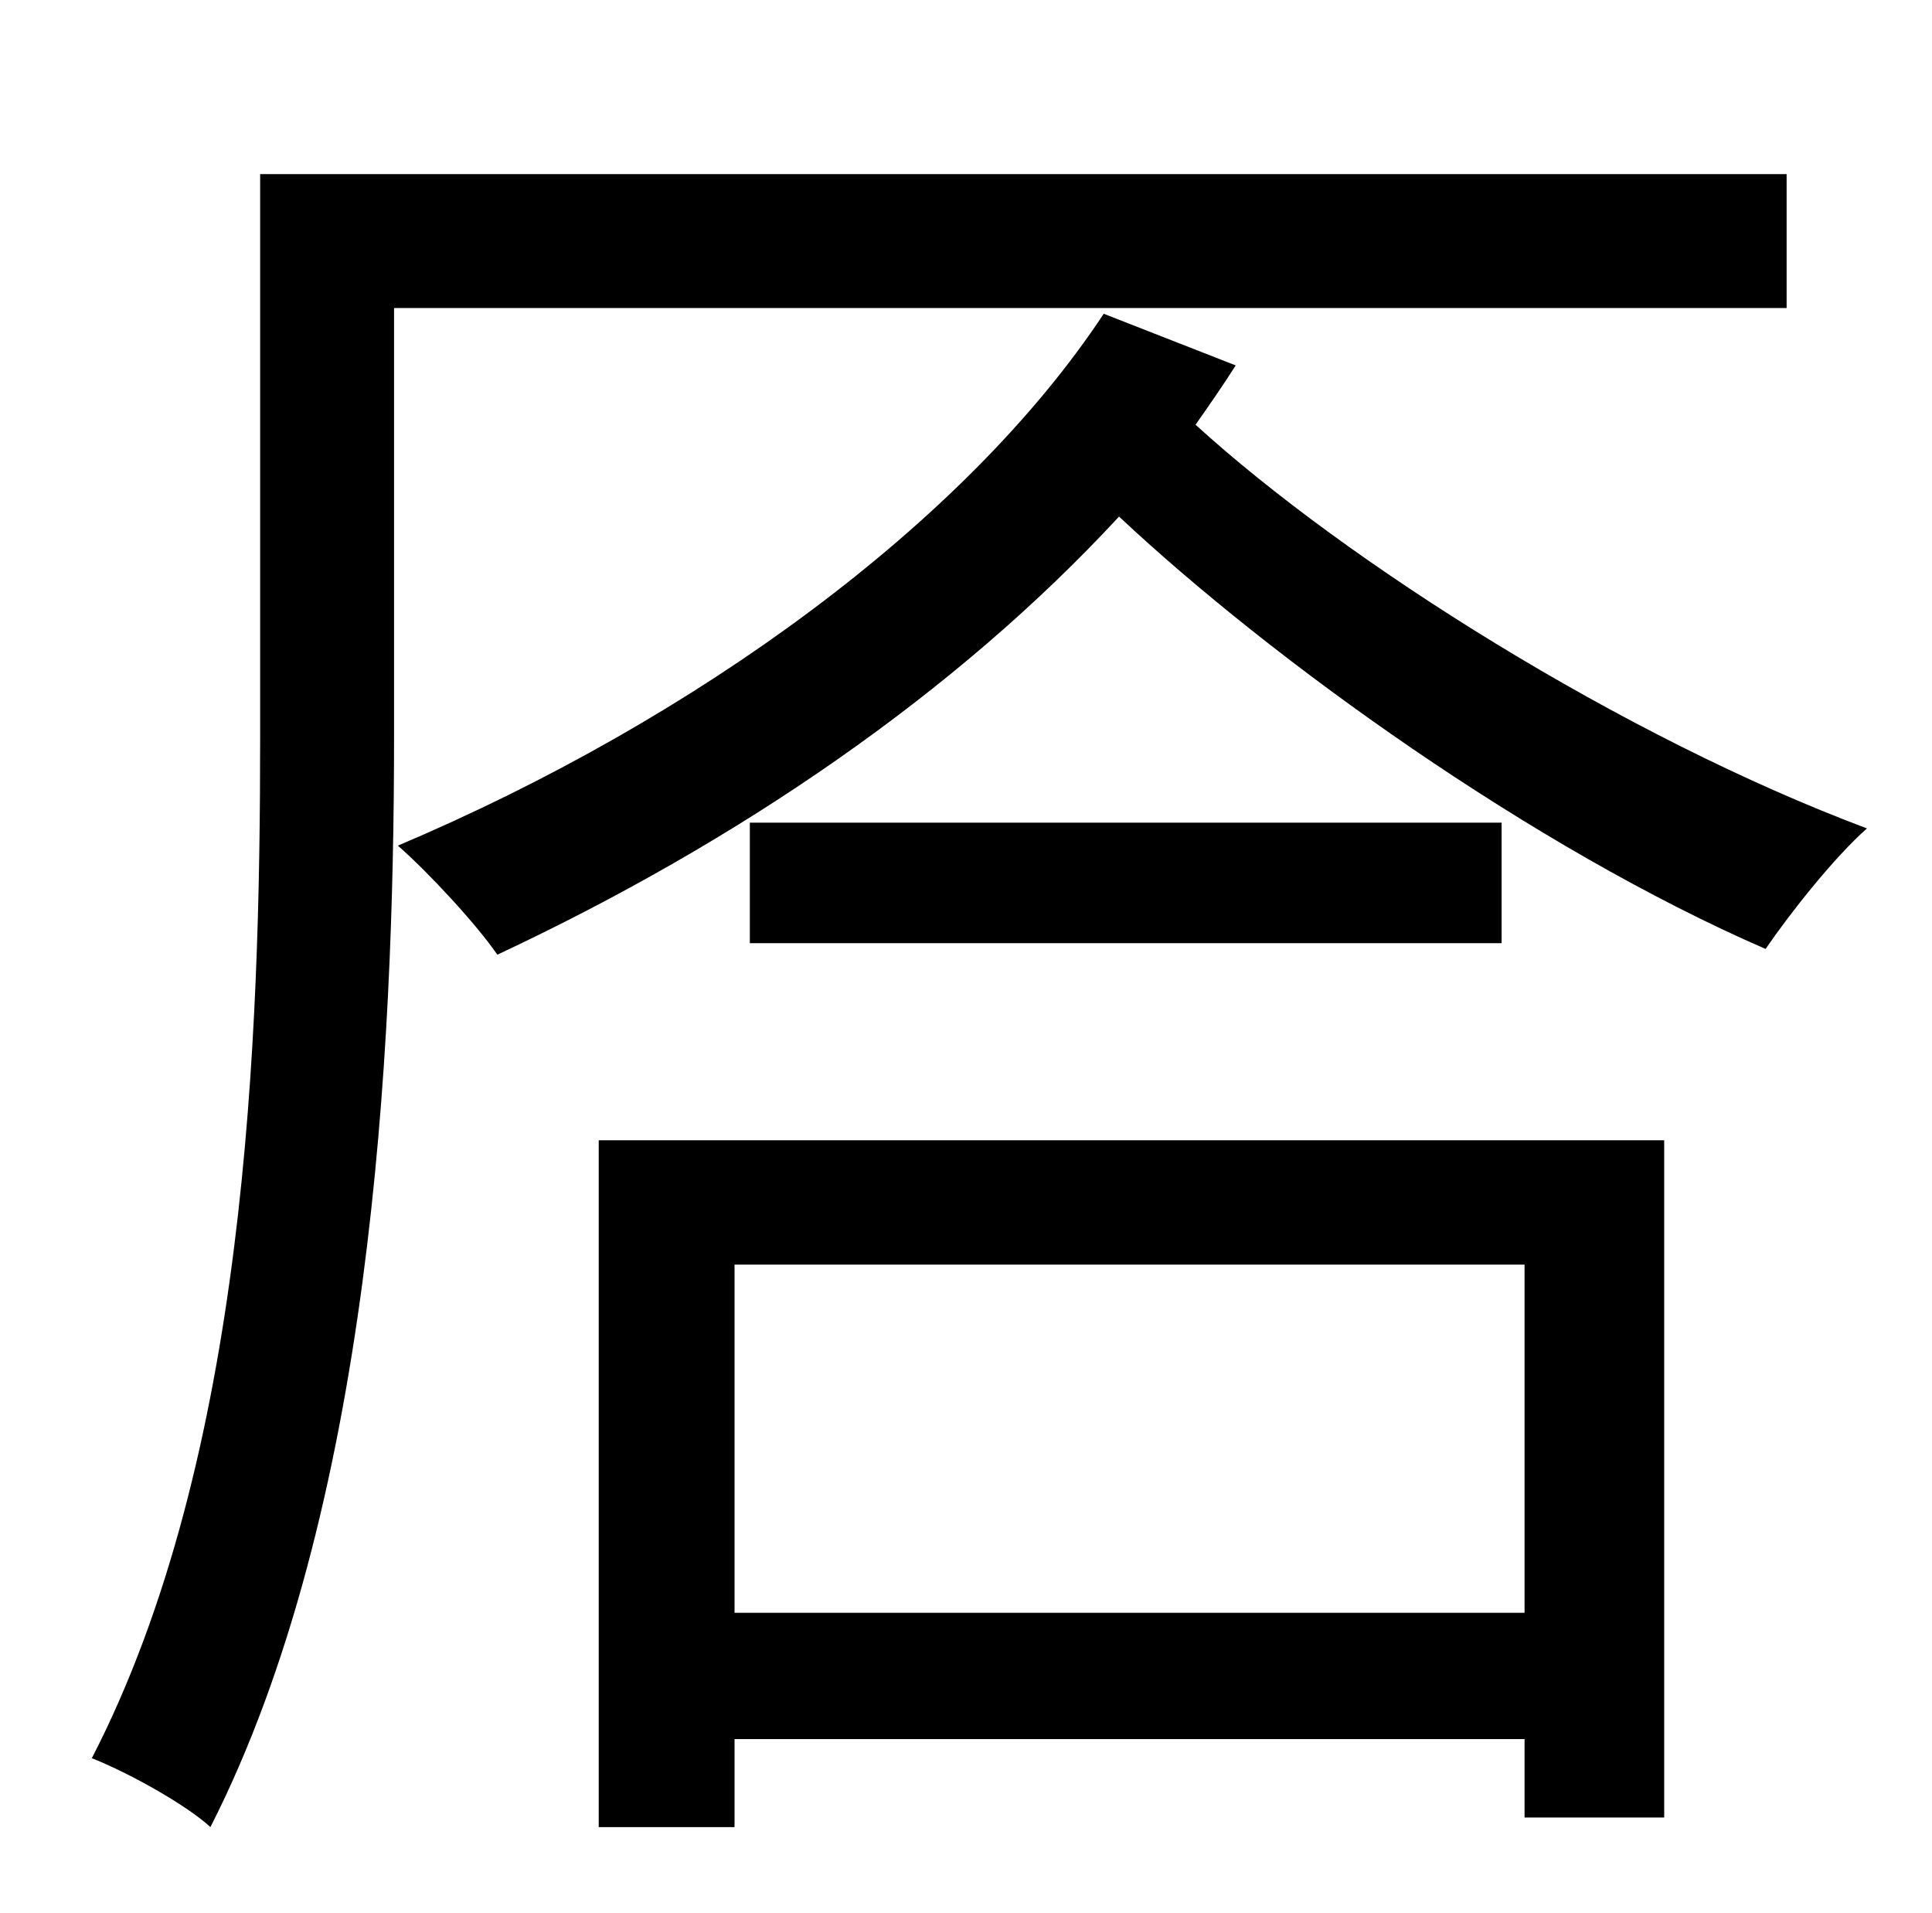 <?xml version="1.0" standalone="no"?>
<!DOCTYPE svg PUBLIC "-//W3C//DTD SVG 1.1//EN" "http://www.w3.org/Graphics/SVG/1.1/DTD/svg11.dtd" >
<svg xmlns="http://www.w3.org/2000/svg" xmlns:xlink="http://www.w3.org/1999/xlink" version="1.1" viewBox="-10 0 1010 1000">
   <path fill="currentColor"
d="M924 161h-728v224c0 165 -12 405 -96 570c-13 -12 -44 -29 -62 -36c81 -157 88 -377 88 -534v-294h798v70zM787 661h-413v182h413v-182zM303 955v-359h557v354h-73v-41h-413v46h-71zM382 430h393v63h-393v-63zM567 164l69 27c-7 11 -14 21 -21 31c79 72 223 163 351 211
c-17 15 -40 44 -53 63c-122 -53 -258 -151 -338 -226c-85 92 -199 170 -325 229c-11 -16 -36 -43 -52 -57c156 -66 297 -169 369 -278z" />
</svg>
